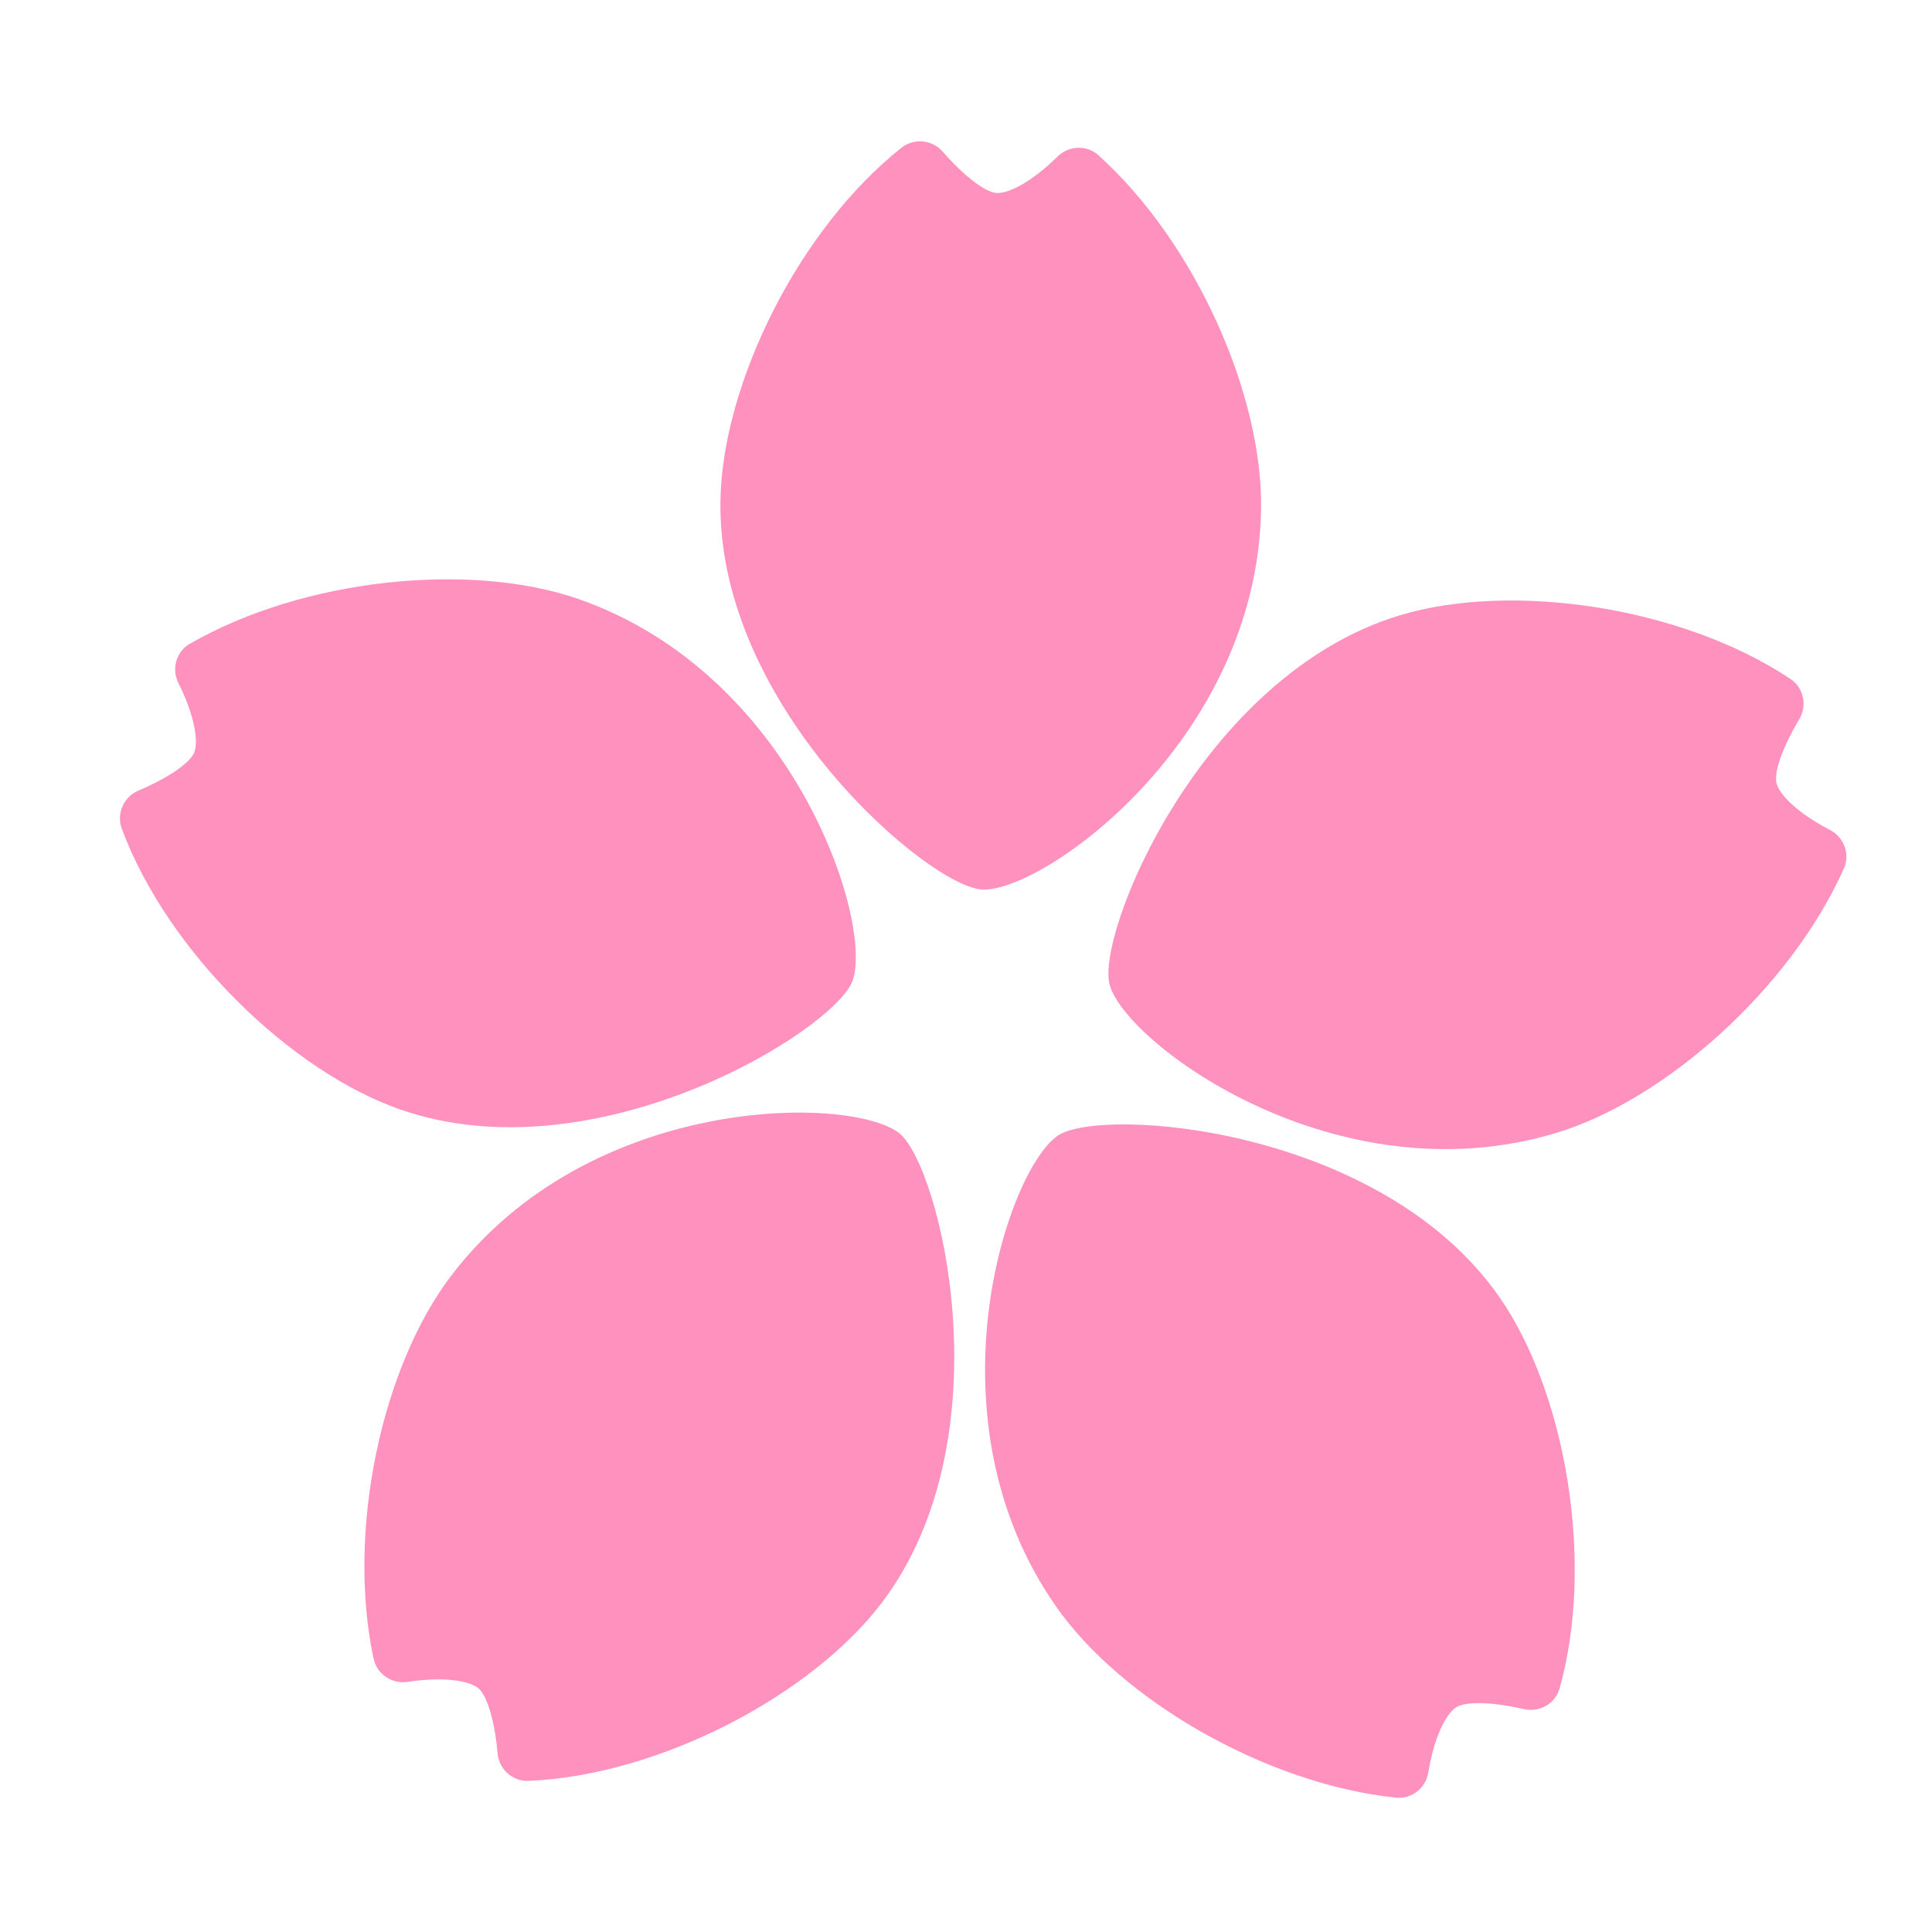 <svg fill="none" height="22" viewBox="0 0 22 22" width="22" xmlns="http://www.w3.org/2000/svg" xmlns:xlink="http://www.w3.org/1999/xlink"><clipPath id="a"><path d="m0 0h22v22h-22z"/></clipPath><g clip-path="url(#a)" fill="#ff91be"><path d="m2.163 7.329c-.157.09-.212.289-.131.45.178.356.229.646.182.783-.038.111-.269.284-.638.441-.168.071-.252.261-.19.432.523 1.408 1.933 2.769 3.175 3.2 2.237.777 4.955-.912 5.149-1.471.233-.671-.668-3.491-3.129-4.345-1.223-.423-3.121-.236-4.417.511z"/><path d="m4.255 18.888c.037.177.209.291.387.264.394-.06.686-.019.801.069.093.071.188.343.223.744.016.181.169.321.351.314 1.501-.062 3.231-.981 4.025-2.029 1.43-1.887.663-4.994.192-5.351-.567-.429-3.526-.443-5.1 1.633-.783 1.031-1.191 2.893-.88 4.357z"/><path d="m15.894 20.47c.18.019.341-.108.37-.286.065-.394.194-.657.313-.74.096-.067.385-.072.776.018.178.04.358-.062.407-.237.404-1.446.064-3.377-.686-4.455-1.353-1.944-4.545-2.175-5.031-1.837-.583.405-1.512 3.217-.022 5.354.739 1.063 2.384 2.027 3.873 2.183z"/><path d="m20.996 9.892c.074-.165.003-.358-.158-.441-.353-.184-.566-.388-.607-.527-.034-.112.051-.388.257-.733.093-.157.051-.36-.1-.46-1.251-.832-3.191-1.105-4.449-.724-2.266.686-3.473 3.65-3.301 4.216.206.68 2.593 2.432 5.086 1.677 1.237-.375 2.662-1.643 3.272-3.009z"/><path d="m12.511 1.769c-.135-.121-.339-.113-.469.014-.284.28-.544.418-.688.415-.117-.002-.354-.168-.618-.47-.119-.137-.326-.159-.469-.047-1.177.932-2.037 2.693-2.063 4.007-.047 2.368 2.398 4.431 2.99 4.442.711.015 3.115-1.714 3.166-4.318.026-1.295-.738-3.041-1.851-4.043z"/></g></svg>